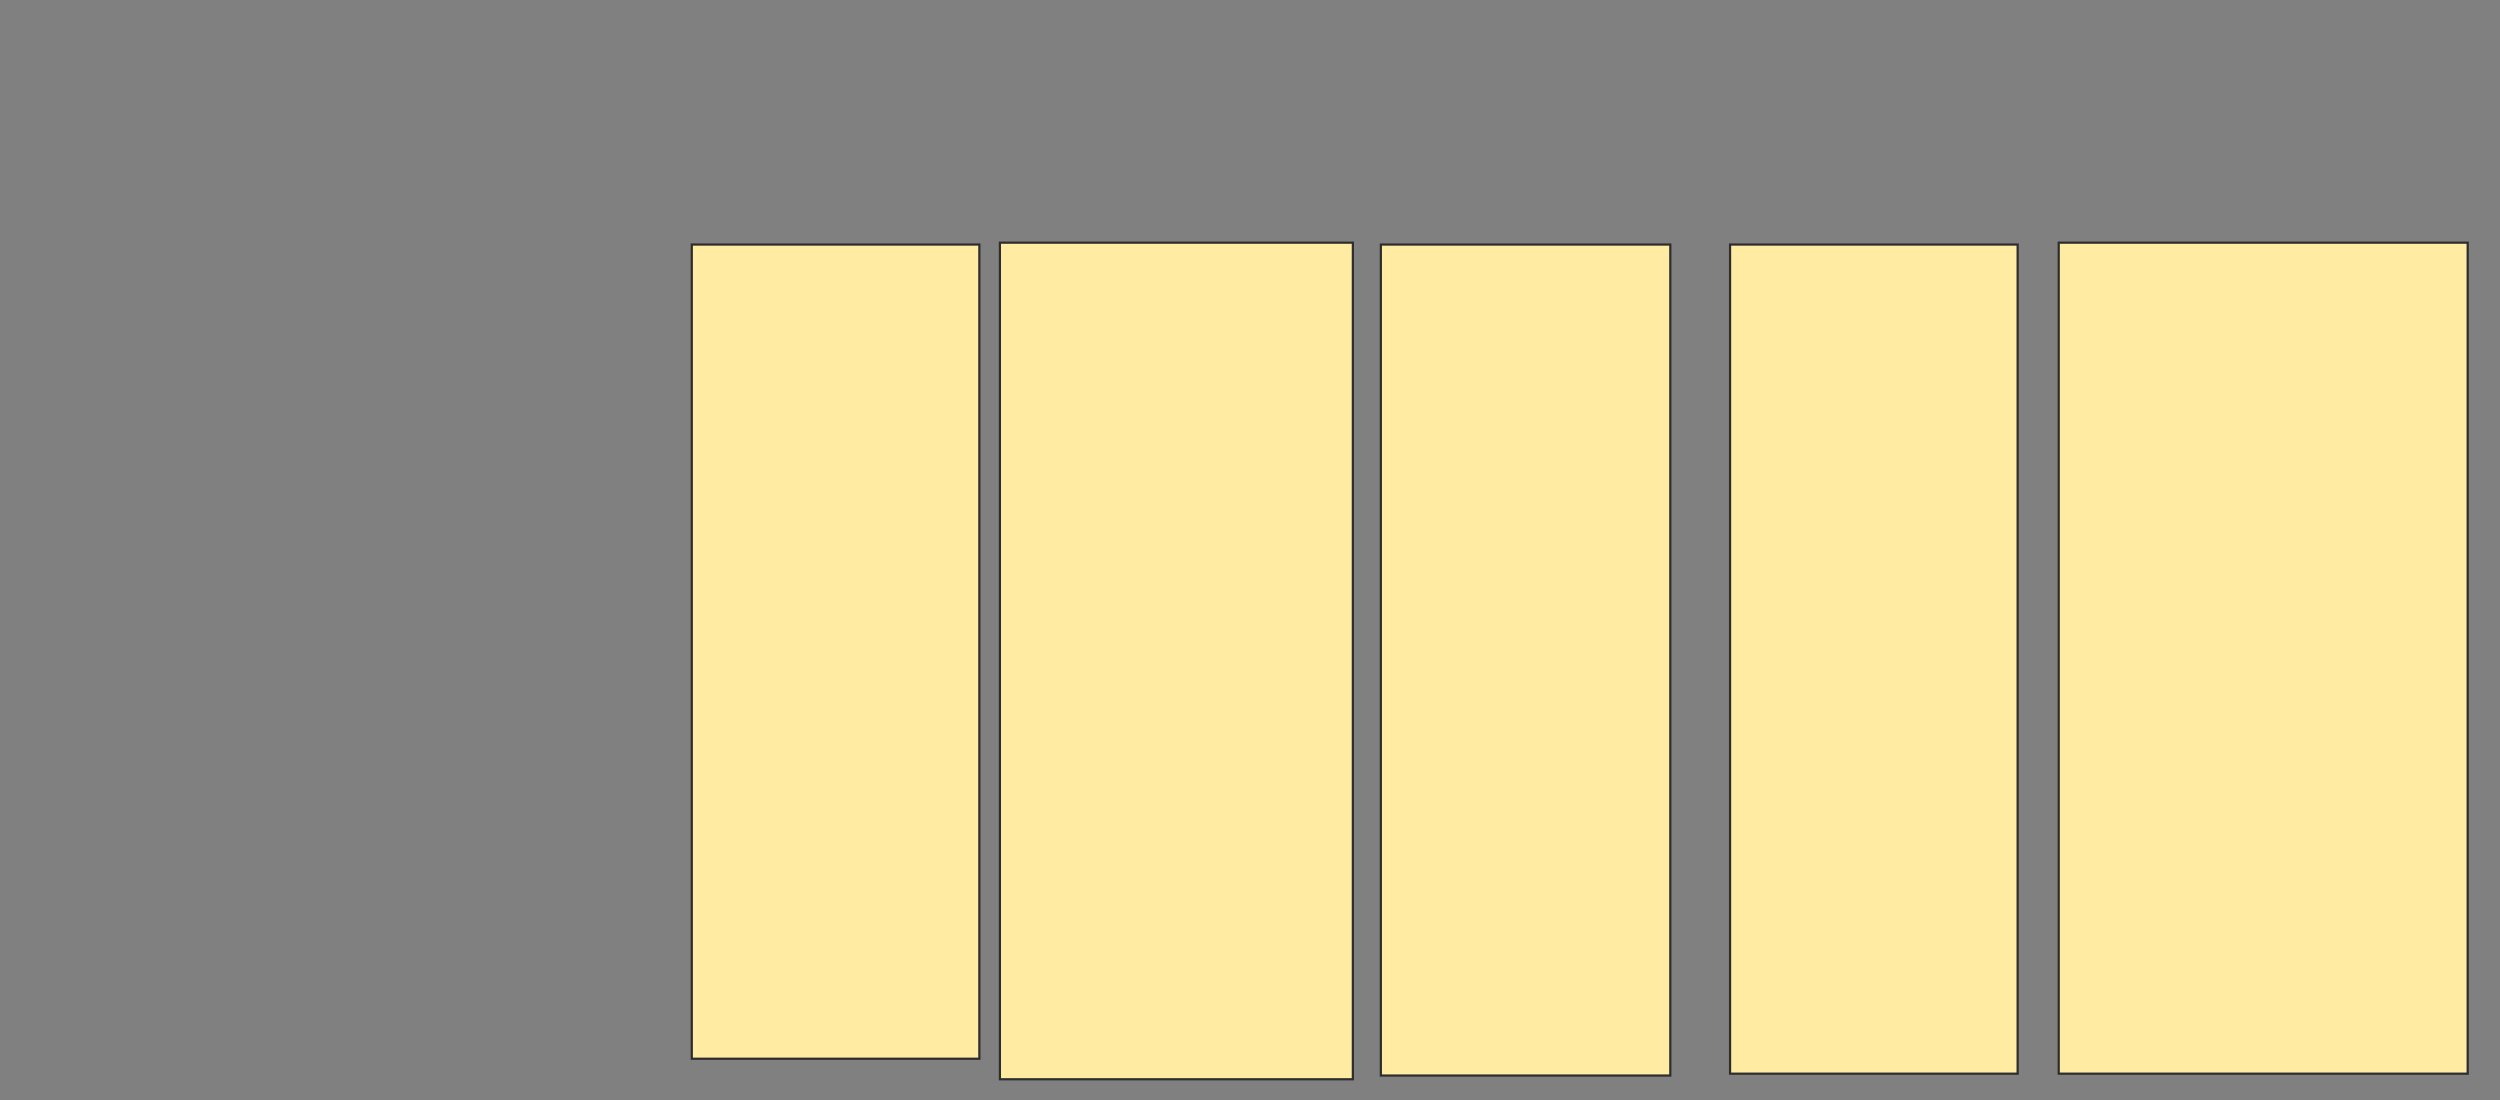 <svg xmlns="http://www.w3.org/2000/svg" width="1125" height="495">
 <rect width="100%" height="100%" fill="#808080" stroke="none"/>
 <!-- Created with Image Occlusion Enhanced -->
 <g>
  <title>Labels</title>
 </g>
 <g>
  <title>Masks</title>
  
  <rect id="063dddd8f1324e30a022bfabeba7aede-ao-2" height="366.387" width="129.412" y="110.042" x="311.303" stroke="#2D2D2D" fill="#FFEBA2"/>
  <rect id="063dddd8f1324e30a022bfabeba7aede-ao-3" height="376.471" width="158.824" y="109.202" x="449.958" stroke="#2D2D2D" fill="#FFEBA2"/>
  <rect id="063dddd8f1324e30a022bfabeba7aede-ao-4" height="373.95" width="130.252" y="110.042" x="621.387" stroke="#2D2D2D" fill="#FFEBA2"/>
  <rect id="063dddd8f1324e30a022bfabeba7aede-ao-5" height="373.109" width="129.412" y="110.042" x="778.529" stroke="#2D2D2D" fill="#FFEBA2"/>
  <rect id="063dddd8f1324e30a022bfabeba7aede-ao-6" height="373.95" width="184.034" y="109.202" x="926.429" stroke="#2D2D2D" fill="#FFEBA2"/>
 </g>
</svg>